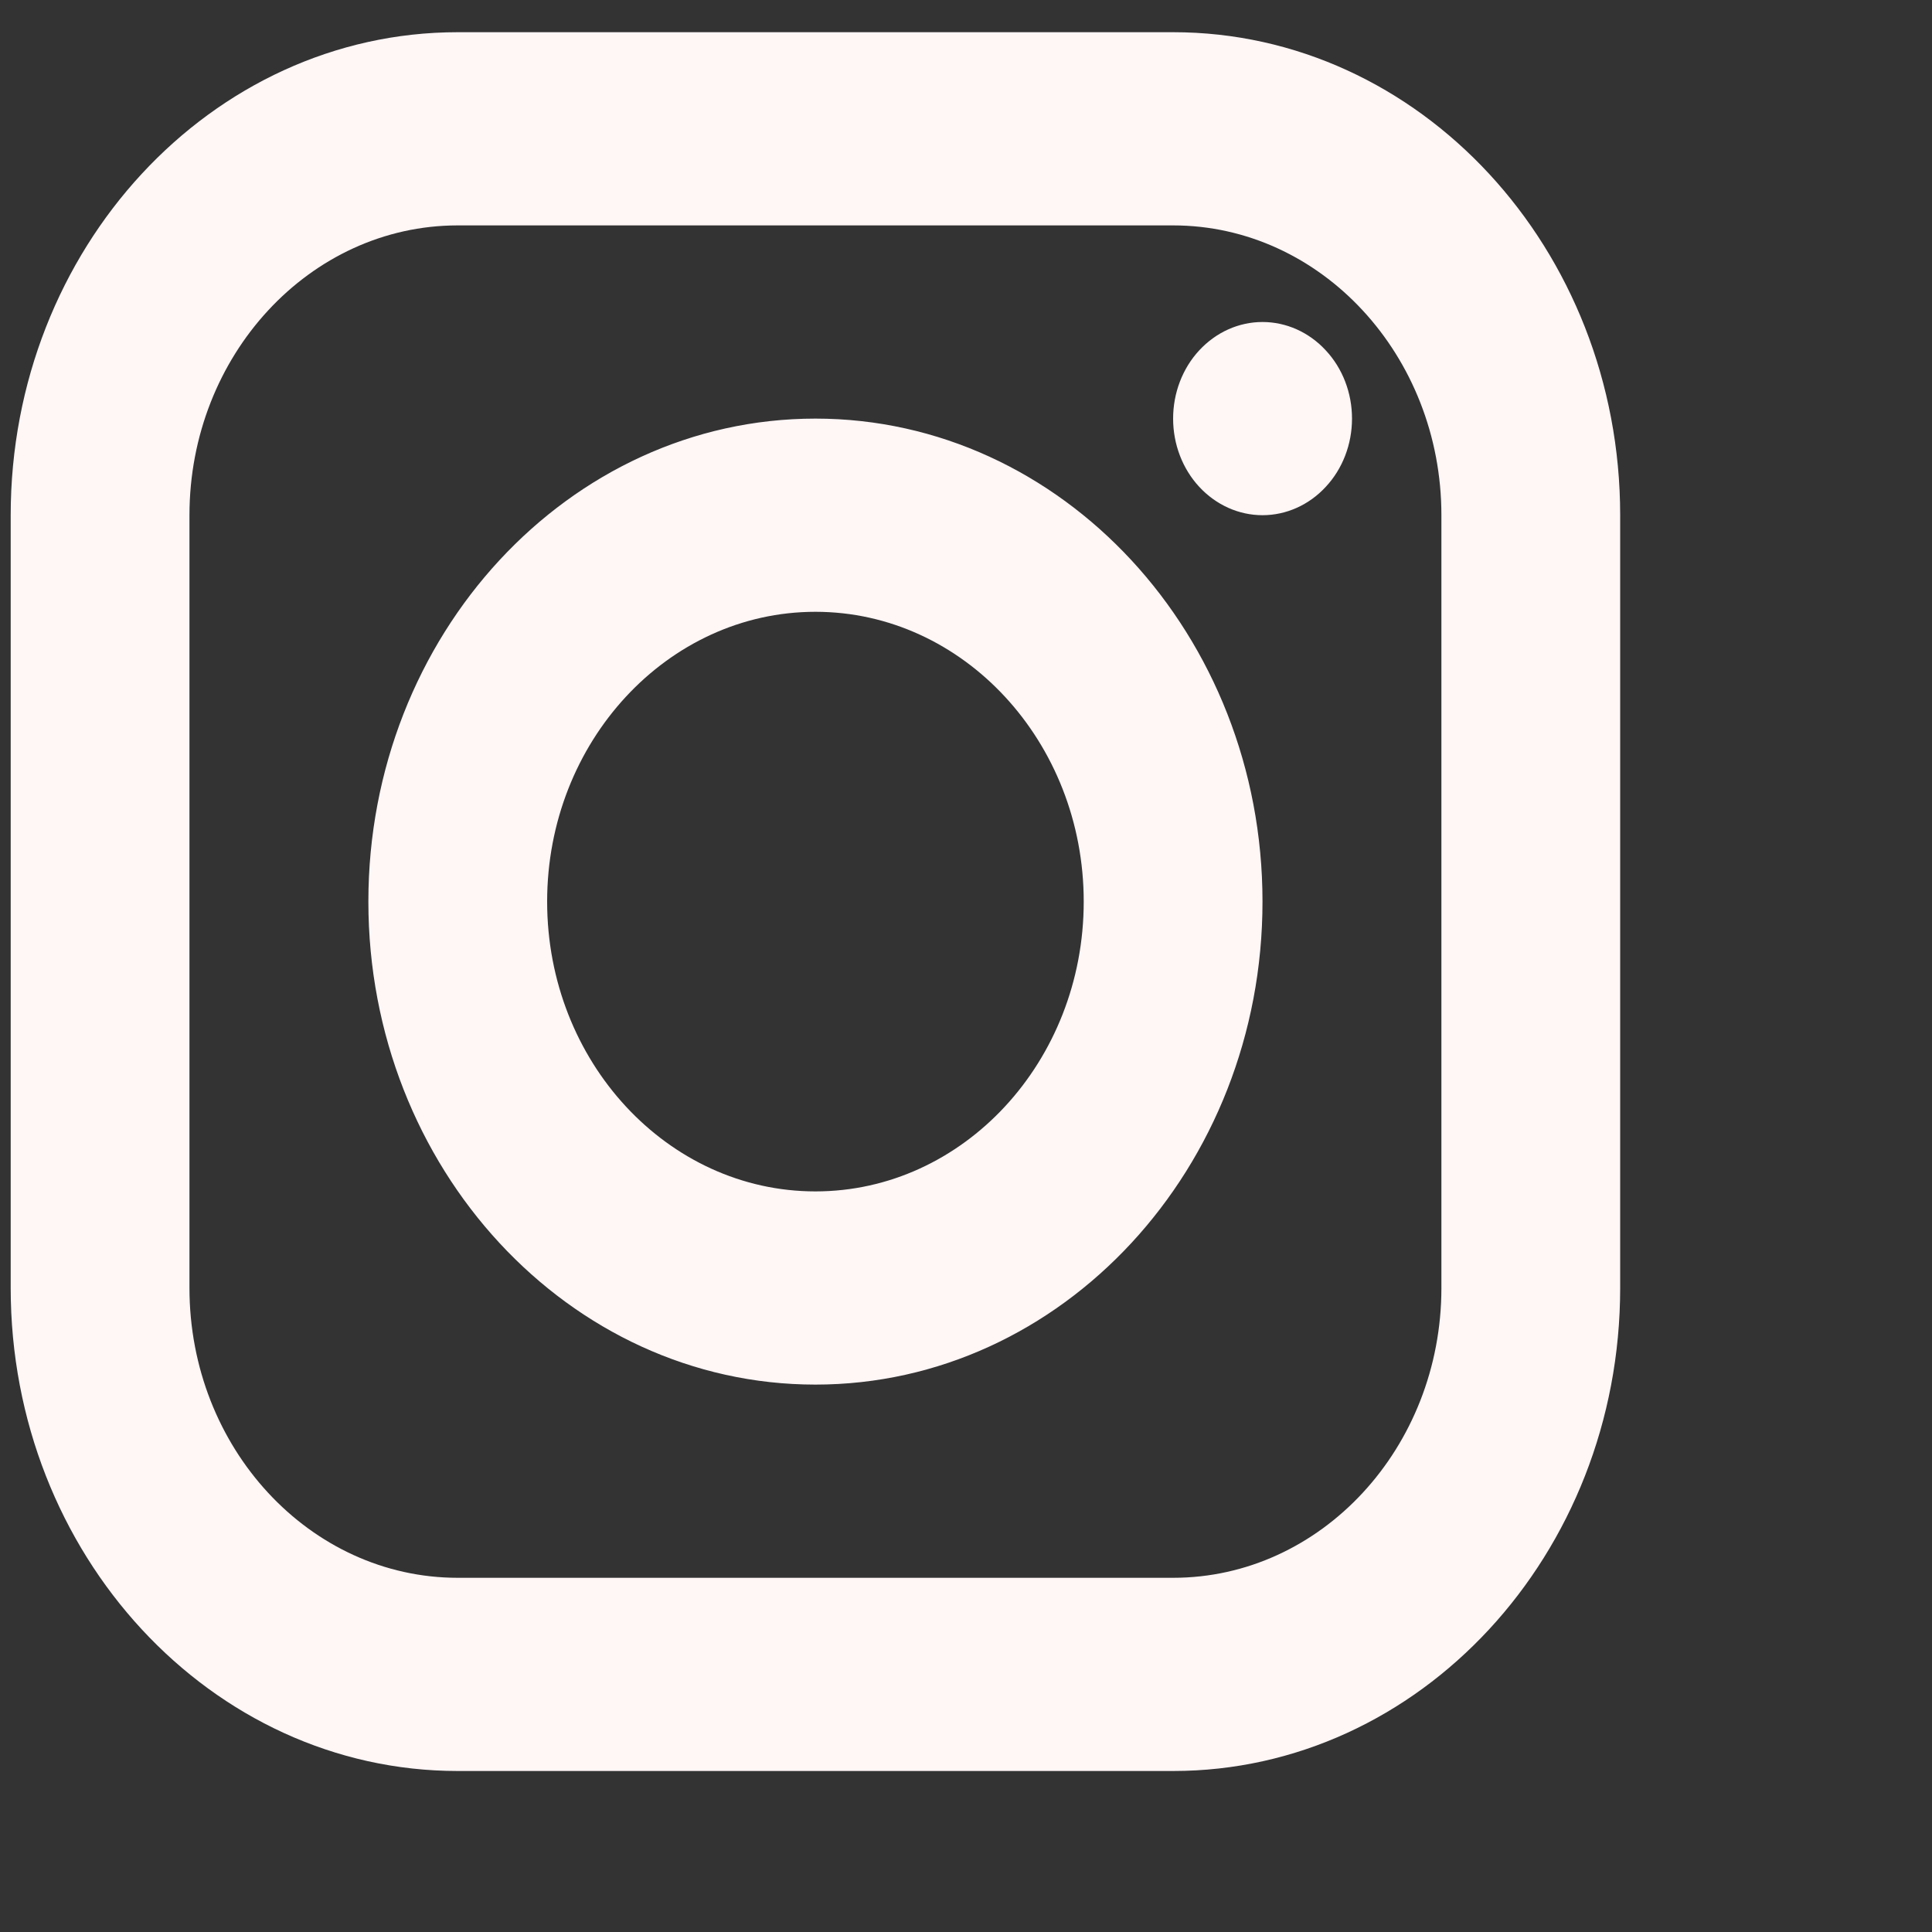<svg width="15" height="15" viewBox="0 0 15 15" fill="none" xmlns="http://www.w3.org/2000/svg">
<rect x="0" y="0" width="15" height="15" fill="#333333" stroke="none"/>
<path d="M3.554 0.25C1.64 0.25 0.083 1.932 0.083 4V10C0.083 12.068 1.64 13.75 3.554 13.75H9.108C11.022 13.75 12.579 12.068 12.579 10V4C12.579 1.932 11.022 0.25 9.108 0.25H3.554ZM3.554 1.75H9.108C10.256 1.75 11.191 2.76 11.191 4V10C11.191 11.241 10.256 12.25 9.108 12.25H3.554C2.406 12.25 1.471 11.241 1.471 10V4C1.471 2.76 2.406 1.75 3.554 1.75ZM9.802 2.5C9.618 2.5 9.442 2.579 9.311 2.72C9.181 2.86 9.108 3.051 9.108 3.25C9.108 3.449 9.181 3.64 9.311 3.78C9.442 3.921 9.618 4 9.802 4C9.986 4 10.163 3.921 10.293 3.78C10.424 3.64 10.497 3.449 10.497 3.25C10.497 3.051 10.424 2.86 10.293 2.72C10.163 2.579 9.986 2.5 9.802 2.5ZM6.331 3.25C4.417 3.25 2.86 4.932 2.86 7C2.86 9.068 4.417 10.75 6.331 10.75C8.245 10.75 9.802 9.068 9.802 7C9.802 4.932 8.245 3.25 6.331 3.25ZM6.331 4.75C7.479 4.75 8.414 5.76 8.414 7C8.414 8.241 7.479 9.25 6.331 9.25C5.183 9.25 4.248 8.241 4.248 7C4.248 5.76 5.183 4.75 6.331 4.75Z" fill="#FFF6F6"/>
</svg>
